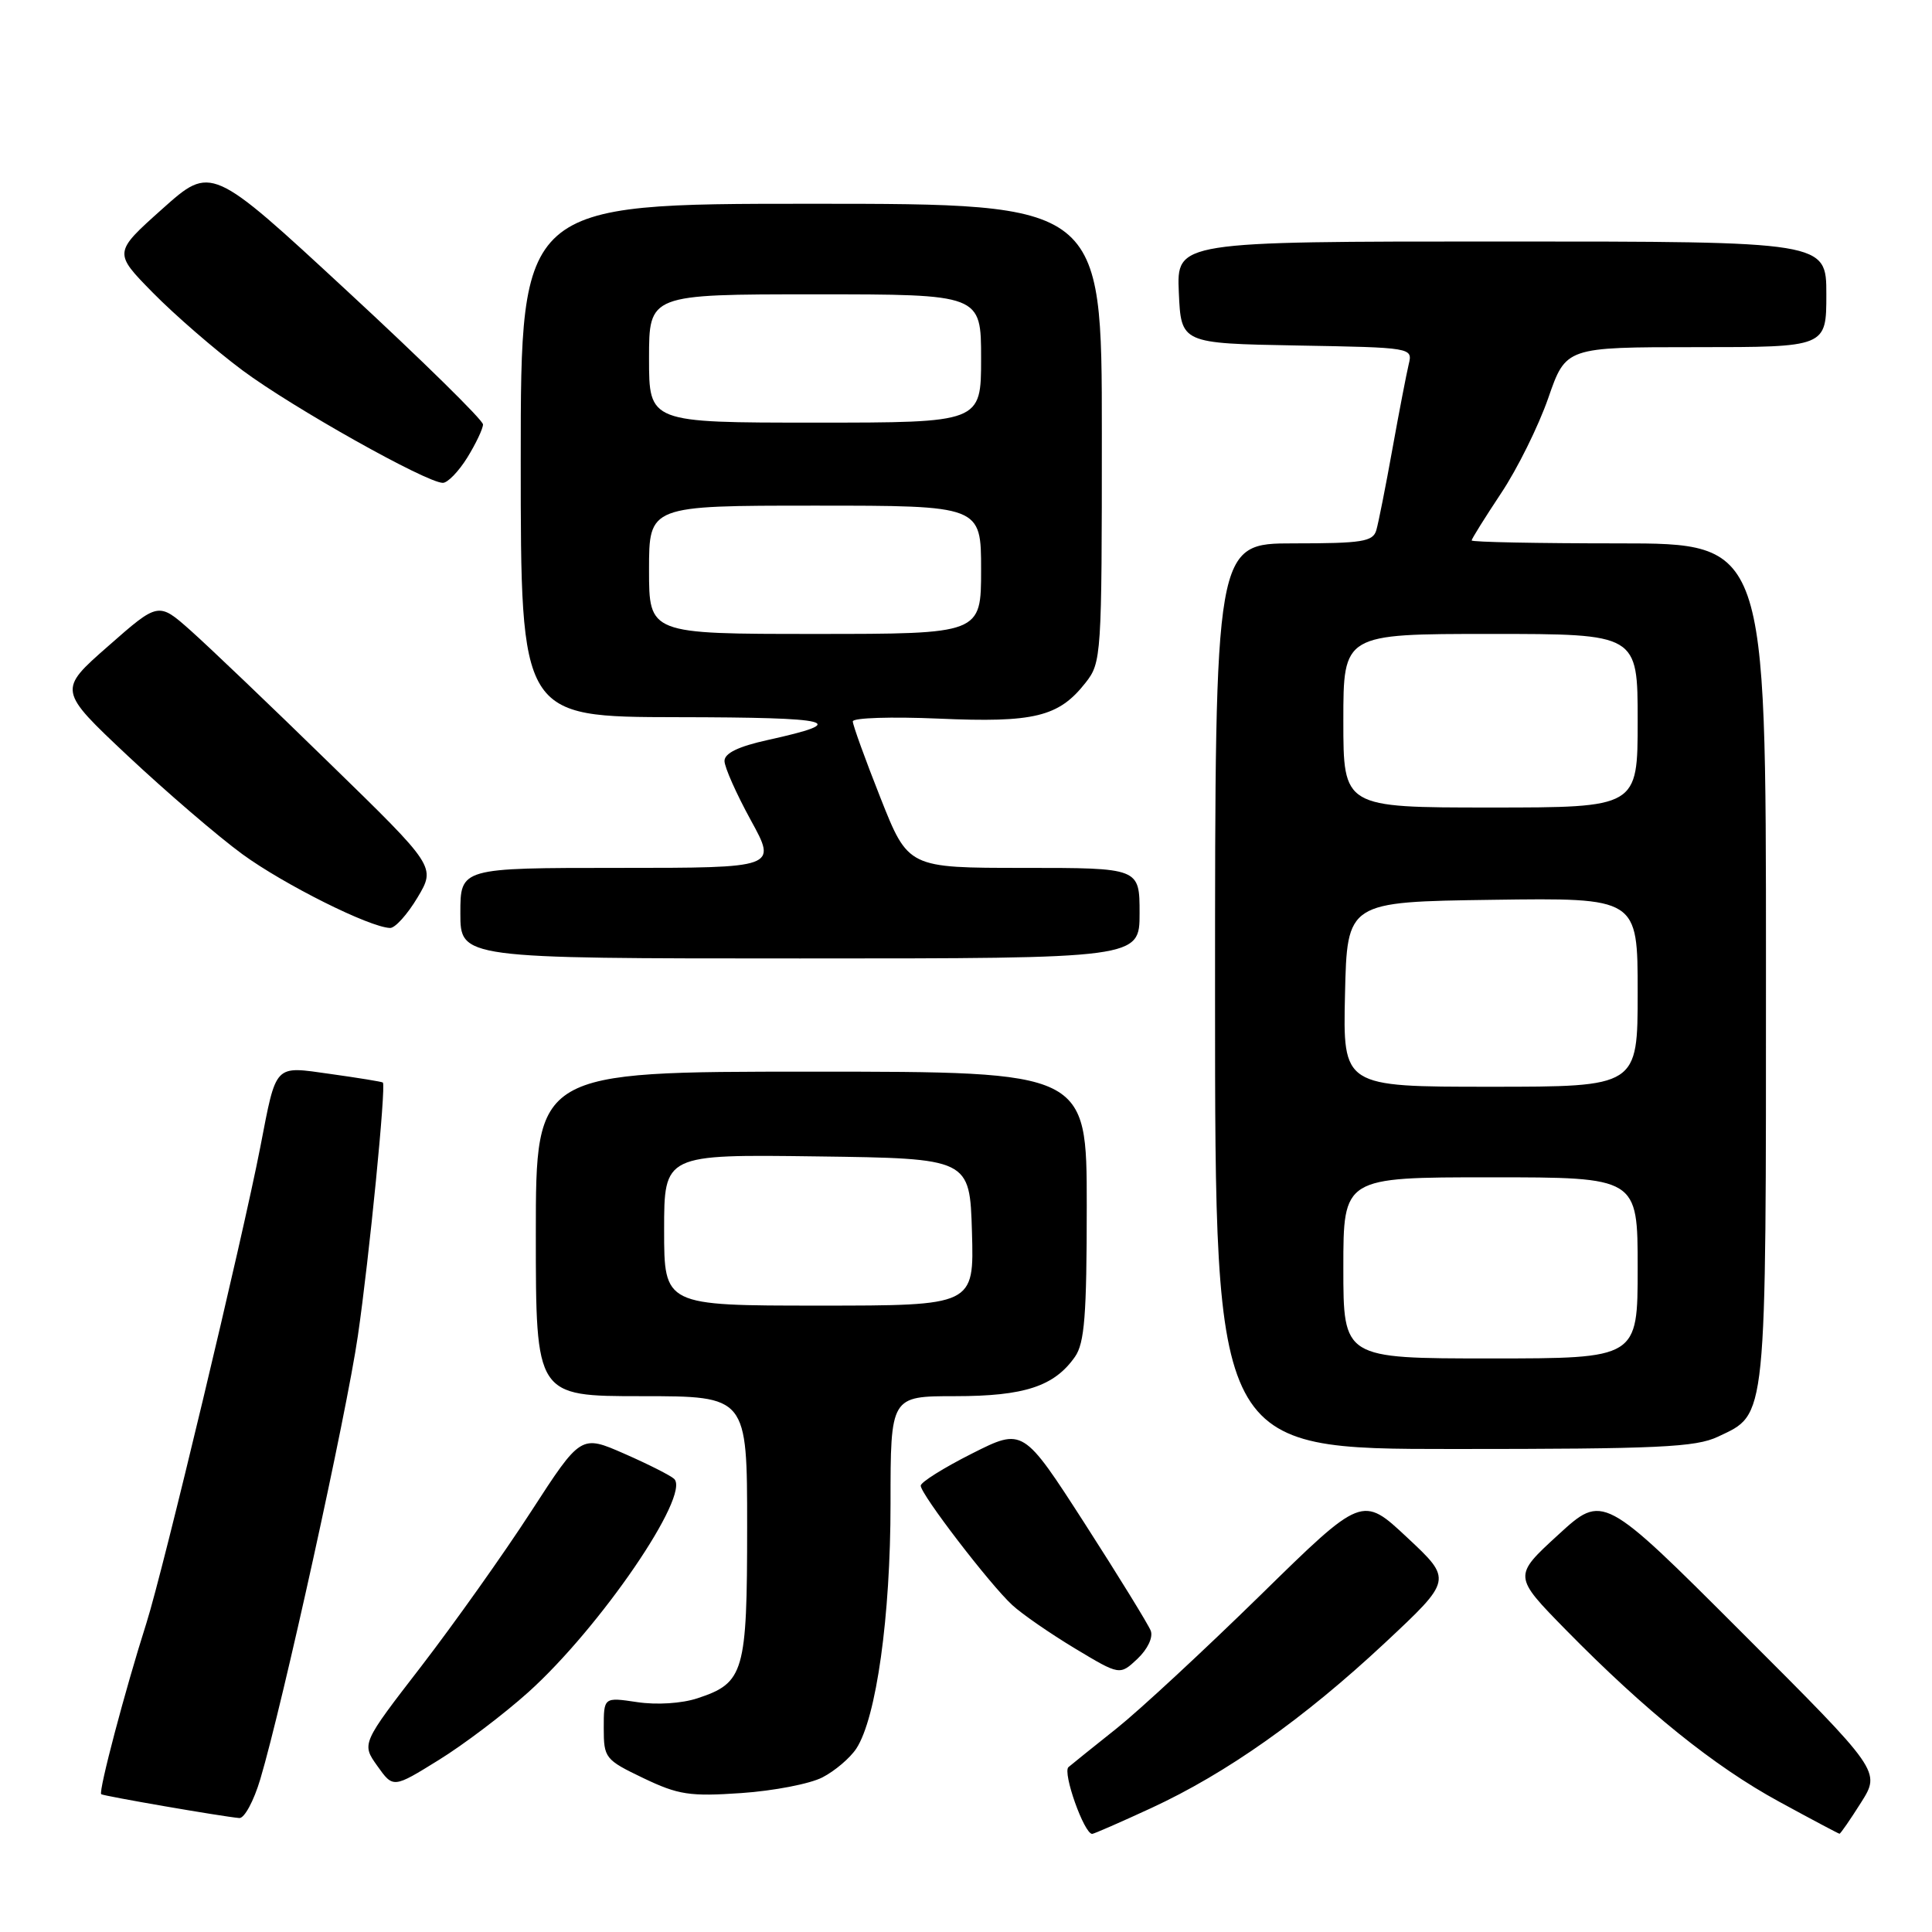 <?xml version="1.0" encoding="UTF-8" standalone="no"?>
<!DOCTYPE svg PUBLIC "-//W3C//DTD SVG 1.1//EN" "http://www.w3.org/Graphics/SVG/1.1/DTD/svg11.dtd" >
<svg xmlns="http://www.w3.org/2000/svg" xmlns:xlink="http://www.w3.org/1999/xlink" version="1.1" viewBox="0 0 256 256">
 <g >
 <path fill="currentColor"
d=" M 152.54 239.58 C 162.55 234.95 172.74 227.75 183.50 217.70 C 192.45 209.33 192.45 209.33 186.47 203.74 C 180.50 198.15 180.50 198.15 167.00 211.38 C 159.57 218.65 151.03 226.57 148.00 228.99 C 144.97 231.40 142.09 233.72 141.58 234.15 C 140.76 234.85 143.65 243.00 144.72 243.00 C 144.94 243.00 148.47 241.46 152.54 239.58 Z  M 246.59 238.86 C 249.21 234.71 249.21 234.71 230.81 216.32 C 212.41 197.92 212.41 197.92 206.46 203.38 C 200.50 208.84 200.50 208.84 207.50 215.98 C 218.05 226.72 227.11 234.03 235.74 238.73 C 240.01 241.06 243.61 242.97 243.74 242.98 C 243.87 242.99 245.15 241.14 246.59 238.86 Z  M 34.49 235.75 C 37.47 225.75 45.90 187.45 47.42 177.00 C 48.92 166.73 51.18 143.80 50.73 143.44 C 50.60 143.33 47.46 142.82 43.74 142.30 C 36.26 141.25 36.65 140.84 34.49 152.00 C 32.13 164.15 21.63 208.05 19.40 215.07 C 16.56 223.99 13.04 237.34 13.41 237.74 C 13.64 237.97 29.47 240.71 31.71 240.90 C 32.38 240.95 33.63 238.64 34.49 235.75 Z  M 108.98 235.51 C 110.63 234.66 112.65 232.94 113.47 231.69 C 116.12 227.64 118.00 214.20 118.00 199.25 C 118.00 185.00 118.00 185.00 126.55 185.00 C 135.73 185.00 139.70 183.70 142.44 179.78 C 143.71 177.97 144.00 174.27 144.00 159.78 C 144.00 142.00 144.00 142.00 107.50 142.00 C 71.00 142.00 71.00 142.00 71.00 163.50 C 71.00 185.00 71.00 185.00 85.00 185.00 C 99.00 185.00 99.00 185.00 99.00 202.28 C 99.00 221.62 98.61 222.99 92.42 225.03 C 90.33 225.72 87.02 225.93 84.43 225.54 C 80.00 224.88 80.00 224.88 80.00 228.98 C 80.00 232.95 80.18 233.18 85.25 235.61 C 89.89 237.83 91.40 238.06 98.24 237.59 C 102.49 237.30 107.33 236.37 108.98 235.51 Z  M 70.00 224.23 C 79.51 215.68 91.54 198.09 89.33 195.96 C 88.87 195.52 85.91 194.02 82.74 192.63 C 76.97 190.10 76.97 190.10 70.36 200.30 C 66.73 205.91 60.18 215.12 55.83 220.78 C 47.90 231.05 47.90 231.05 50.00 234.00 C 52.10 236.95 52.10 236.95 58.12 233.22 C 61.43 231.18 66.77 227.13 70.00 224.23 Z  M 152.48 216.08 C 152.15 215.24 148.22 208.85 143.73 201.87 C 135.56 189.19 135.56 189.19 128.78 192.61 C 125.05 194.49 122.00 196.40 122.00 196.86 C 122.00 198.00 131.18 209.97 134.13 212.68 C 135.43 213.88 139.17 216.46 142.44 218.43 C 148.38 222.00 148.38 222.00 150.72 219.80 C 152.07 218.52 152.81 216.96 152.48 216.08 Z  M 227.64 190.37 C 234.17 187.27 234.00 188.95 234.00 127.55 C 234.00 72.00 234.00 72.00 214.50 72.00 C 203.78 72.00 195.00 71.83 195.00 71.61 C 195.00 71.40 196.76 68.59 198.90 65.36 C 201.05 62.14 203.86 56.46 205.15 52.75 C 207.49 46.00 207.49 46.00 224.75 46.00 C 242.00 46.00 242.00 46.00 242.00 39.00 C 242.00 32.00 242.00 32.00 198.95 32.00 C 155.91 32.00 155.91 32.00 156.20 38.75 C 156.50 45.50 156.50 45.50 171.85 45.78 C 187.15 46.05 187.20 46.06 186.66 48.28 C 186.37 49.50 185.39 54.55 184.50 59.50 C 183.61 64.45 182.65 69.29 182.37 70.25 C 181.93 71.77 180.51 72.00 171.43 72.00 C 161.00 72.00 161.00 72.00 161.00 132.00 C 161.00 192.00 161.00 192.00 192.60 192.00 C 219.77 192.00 224.68 191.77 227.64 190.37 Z  M 151.00 121.00 C 151.00 115.00 151.00 115.00 135.67 115.00 C 120.34 115.00 120.34 115.00 116.67 105.73 C 114.65 100.63 113.00 96.07 113.00 95.59 C 113.00 95.11 118.12 94.95 124.37 95.22 C 137.03 95.78 140.29 94.99 143.83 90.48 C 145.95 87.80 146.00 86.99 146.00 57.37 C 146.00 27.00 146.00 27.00 107.50 27.00 C 69.00 27.00 69.00 27.00 69.00 61.00 C 69.00 95.00 69.00 95.00 89.75 95.03 C 110.64 95.06 112.81 95.61 101.75 98.05 C 97.85 98.91 96.00 99.80 96.00 100.83 C 96.00 101.66 97.57 105.18 99.48 108.67 C 102.96 115.00 102.96 115.00 81.98 115.00 C 61.00 115.00 61.00 115.00 61.00 121.00 C 61.00 127.00 61.00 127.00 106.00 127.00 C 151.00 127.00 151.00 127.00 151.00 121.00 Z  M 55.32 118.93 C 57.75 114.85 57.75 114.85 43.62 101.09 C 35.86 93.51 27.59 85.62 25.25 83.54 C 20.99 79.76 20.99 79.76 14.34 85.61 C 7.68 91.45 7.68 91.45 16.94 100.16 C 22.04 104.94 28.86 110.80 32.11 113.18 C 37.62 117.20 48.97 122.88 51.69 122.96 C 52.35 122.98 53.98 121.17 55.32 118.93 Z  M 61.92 60.63 C 63.06 58.78 64.00 56.80 64.00 56.24 C 64.00 55.67 55.90 47.71 45.99 38.55 C 27.99 21.89 27.99 21.89 21.51 27.68 C 15.03 33.47 15.03 33.47 20.27 38.80 C 23.15 41.73 28.49 46.36 32.14 49.08 C 38.75 54.00 56.45 63.94 58.67 63.98 C 59.31 63.99 60.77 62.48 61.92 60.63 Z  M 88.00 162.98 C 88.00 152.96 88.00 152.96 108.25 153.23 C 128.50 153.50 128.50 153.50 128.79 163.25 C 129.07 173.00 129.07 173.00 108.54 173.00 C 88.00 173.00 88.00 173.00 88.00 162.98 Z  M 178.00 168.00 C 178.00 156.00 178.00 156.00 197.50 156.00 C 217.00 156.00 217.00 156.00 217.00 168.00 C 217.00 180.00 217.00 180.00 197.50 180.00 C 178.00 180.00 178.00 180.00 178.00 168.00 Z  M 178.22 131.75 C 178.50 119.50 178.50 119.50 197.75 119.23 C 217.00 118.96 217.00 118.96 217.00 131.48 C 217.00 144.00 217.00 144.00 197.47 144.00 C 177.94 144.00 177.94 144.00 178.22 131.75 Z  M 178.00 95.50 C 178.00 84.00 178.00 84.00 197.50 84.00 C 217.00 84.00 217.00 84.00 217.00 95.50 C 217.00 107.00 217.00 107.00 197.50 107.00 C 178.00 107.00 178.00 107.00 178.00 95.50 Z  M 86.00 75.50 C 86.00 67.00 86.00 67.00 108.00 67.00 C 130.00 67.00 130.00 67.00 130.00 75.50 C 130.00 84.00 130.00 84.00 108.00 84.00 C 86.00 84.00 86.00 84.00 86.00 75.50 Z  M 86.00 47.50 C 86.00 39.00 86.00 39.00 108.00 39.00 C 130.00 39.00 130.00 39.00 130.00 47.50 C 130.00 56.00 130.00 56.00 108.00 56.00 C 86.00 56.00 86.00 56.00 86.00 47.50 Z "/>
</g>
</svg>